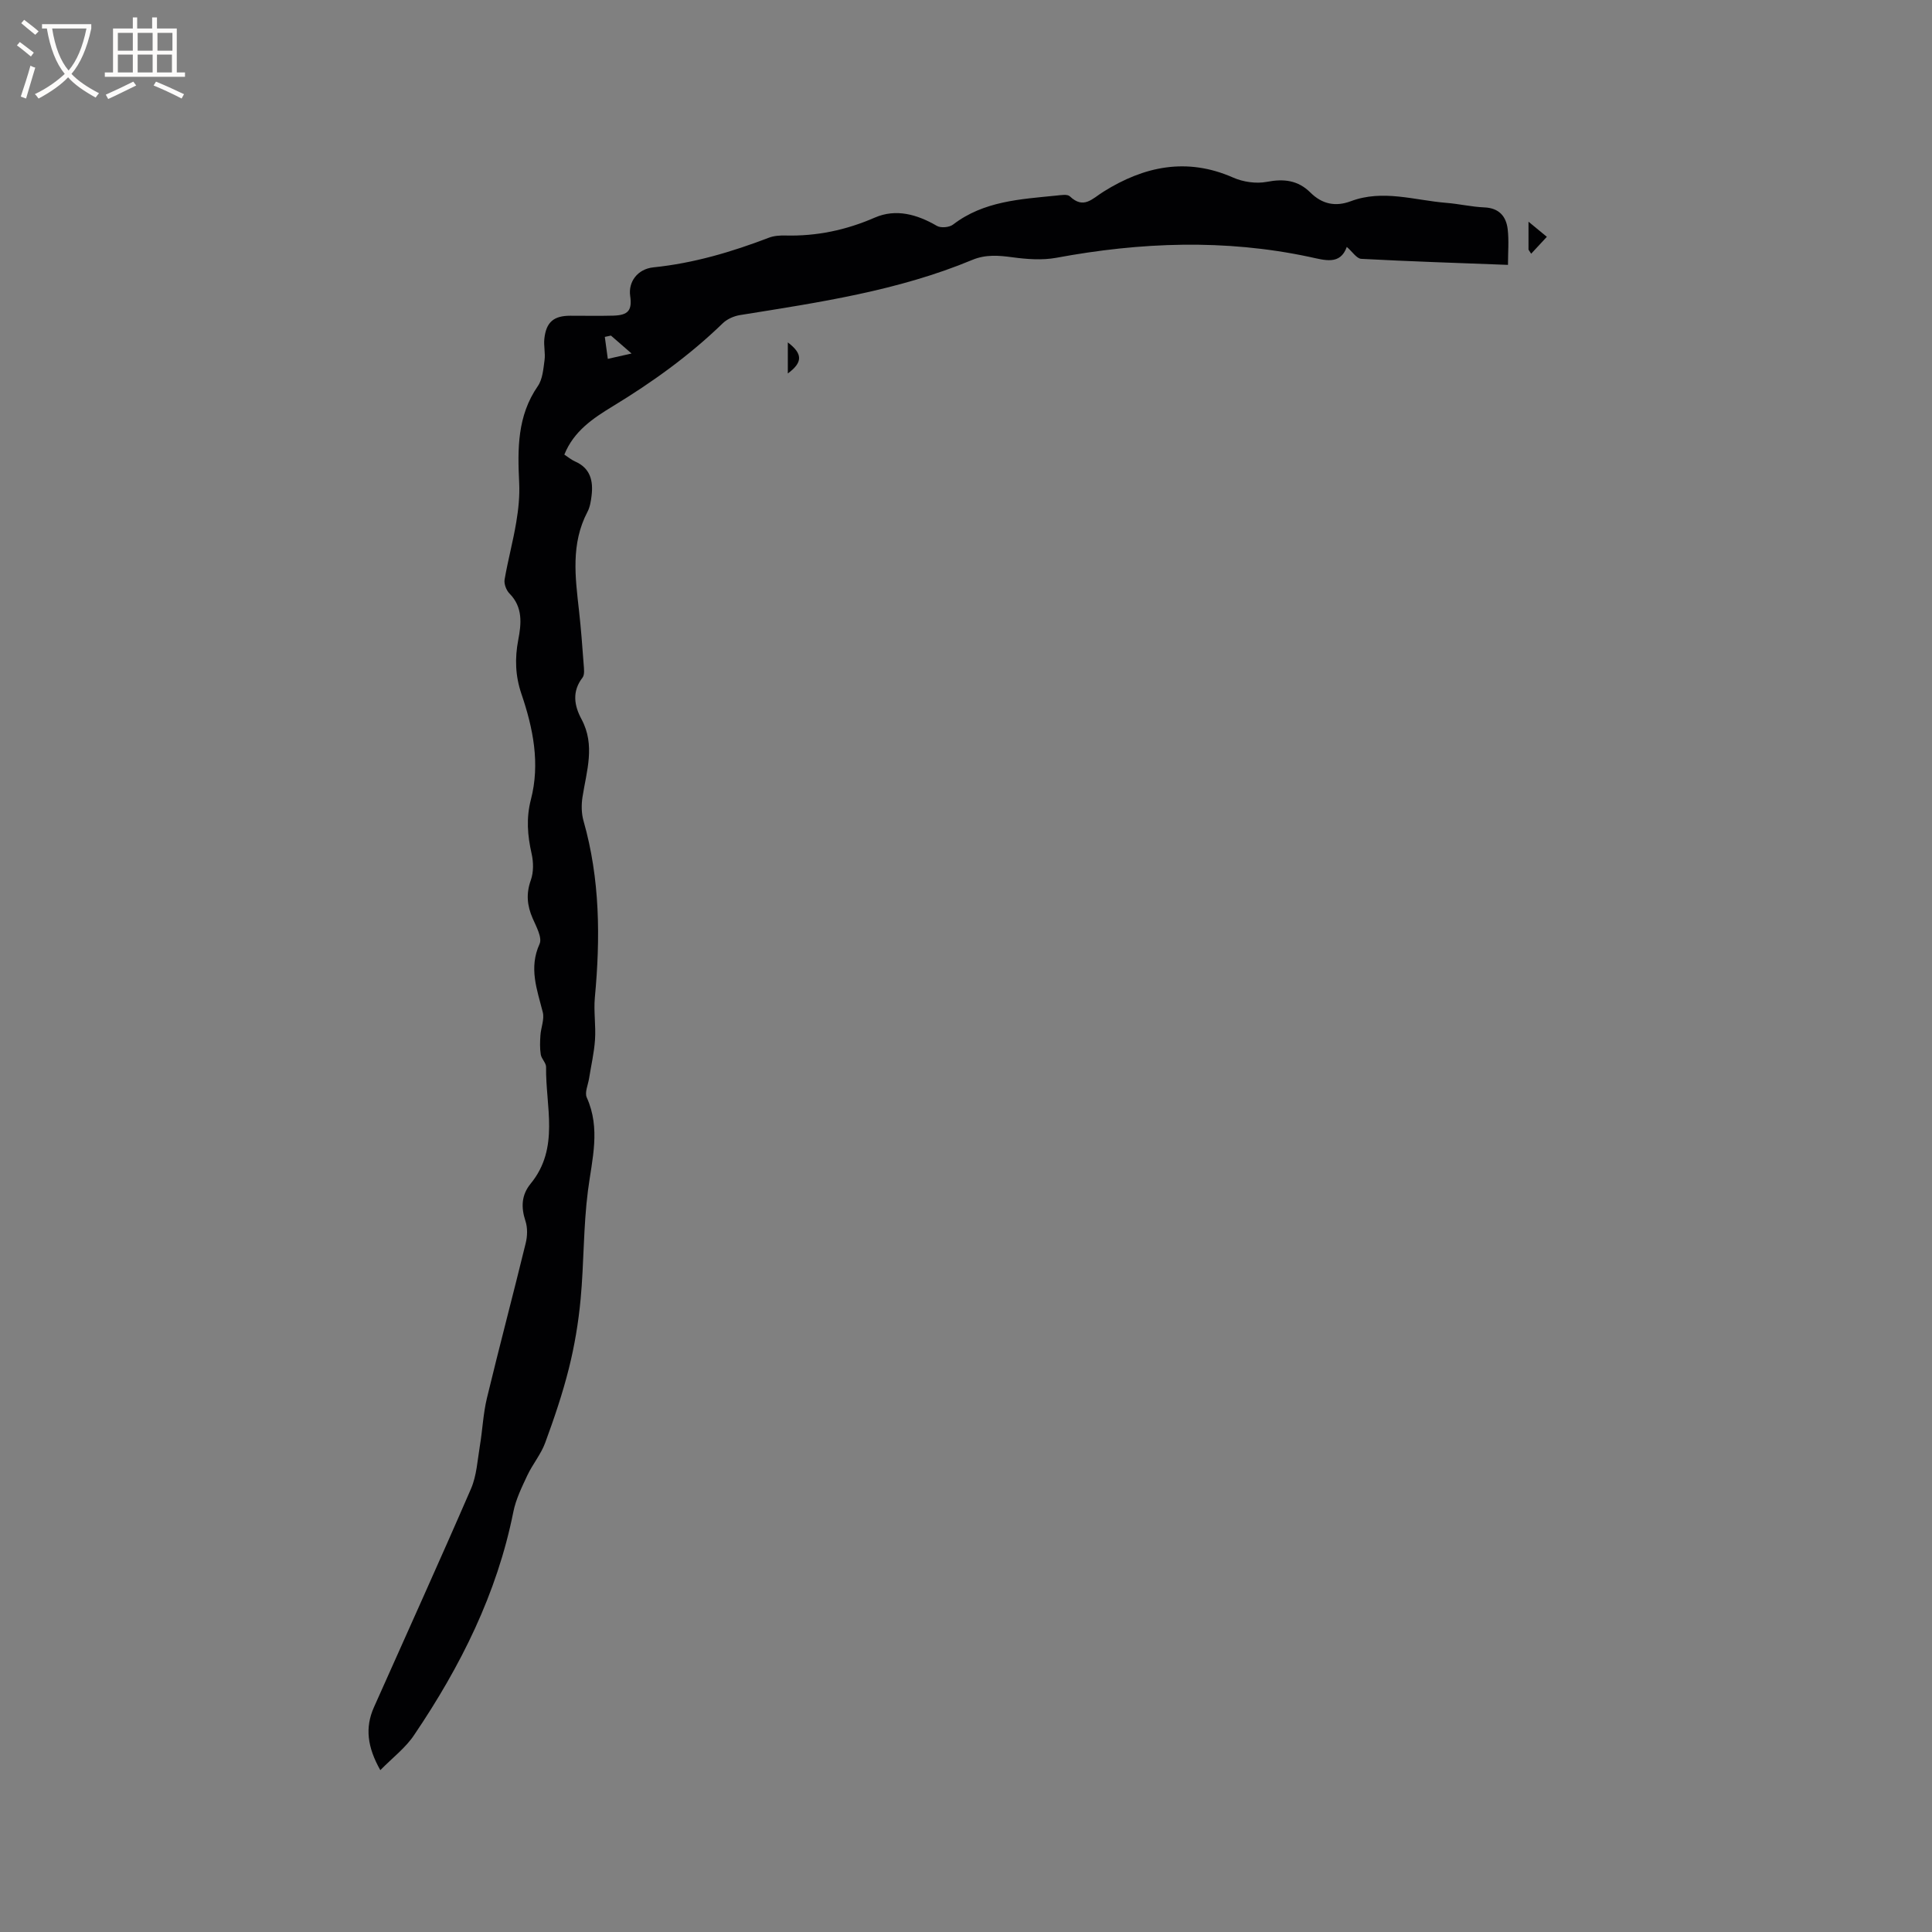 <svg enable-background="new 0 0 400 400" viewBox="0 0 400 400" xmlns="http://www.w3.org/2000/svg"><rect x="0" y="0" width="400" height="400" fill="#808080" stroke="none"/><g fill="#010103"><path d="m78.74 366.49c-2.7-4.78-3.19-8.81-1.33-13 6.71-15.08 13.54-30.11 20.1-45.25 1.17-2.7 1.34-5.85 1.83-8.82.56-3.32.69-6.73 1.48-9.99 2.58-10.7 5.41-21.34 8.02-32.04.36-1.45.41-3.19-.05-4.59-.94-2.86-.84-5.4 1.08-7.74 6.05-7.39 3.07-15.98 3.19-24.14.01-.86-.95-1.69-1.1-2.59-.21-1.3-.16-2.67-.07-3.99.11-1.6.85-3.31.49-4.76-1.18-4.69-2.94-9.15-.67-14.14.59-1.3-.69-3.61-1.43-5.31-1.15-2.64-1.39-5.09-.38-7.9.59-1.66.56-3.75.16-5.5-.85-3.77-1.14-7.35-.14-11.21 1.93-7.44.46-14.74-1.96-21.84-1.27-3.73-1.4-7.34-.66-11.21.63-3.27 1-6.74-1.8-9.57-.67-.67-1.18-2-1.03-2.9.68-3.99 1.76-7.92 2.42-11.91.45-2.67.73-5.43.6-8.13-.34-7.01-.41-13.85 3.86-20.02.99-1.43 1.14-3.53 1.39-5.37.2-1.45-.2-2.97-.04-4.43.37-3.45 1.94-4.77 5.37-4.77 2.97-.01 5.94.06 8.91-.02 3.11-.09 3.92-1.11 3.49-4.1-.41-2.85 1.48-5.56 4.83-5.9 8.3-.85 16.17-3.18 23.9-6.14 1.05-.4 2.29-.48 3.43-.45 6.45.16 12.52-1.11 18.49-3.71 4.37-1.9 8.76-.67 12.86 1.72.81.47 2.56.32 3.33-.27 6.36-4.88 13.93-5.25 21.41-6.01.93-.09 2.26-.33 2.77.15 2.87 2.73 4.61.52 6.98-.96 8.4-5.26 17.25-7.14 26.83-2.92 2.08.92 4.77 1.31 6.98.89 3.53-.68 6.45-.34 9.02 2.21 2.41 2.39 5.17 3 8.37 1.8 6.63-2.49 13.2-.19 19.78.34 2.64.21 5.25.83 7.88.94 3.03.13 4.5 1.84 4.82 4.51.28 2.36.06 4.79.06 7.39-10.52-.4-20.45-.72-30.38-1.25-.95-.05-1.83-1.47-2.99-2.47-1.37 3.83-4.54 2.75-7.77 2.06-17.46-3.71-34.9-3.05-52.36.19-2.93.54-6.09.3-9.07-.1-2.88-.39-5.55-.62-8.34.54-15.4 6.41-31.76 8.8-48.07 11.42-1.27.2-2.68.82-3.59 1.7-6.89 6.68-14.6 12.22-22.78 17.19-4.04 2.46-8.06 5.12-10.02 10 .81.53 1.46 1.08 2.2 1.41 3.2 1.39 3.81 4.03 3.44 7.09-.14 1.15-.33 2.37-.86 3.37-3.46 6.6-2.52 13.52-1.74 20.46.41 3.68.69 7.39.96 11.08.07.93.24 2.15-.24 2.77-2.23 2.89-1.7 5.83-.2 8.61 2.89 5.4 1.04 10.71.2 16.1-.25 1.61-.23 3.39.21 4.94 3.43 12.03 3.5 24.24 2.35 36.56-.27 2.89.23 5.85.03 8.76-.18 2.69-.81 5.35-1.23 8.02-.21 1.32-.94 2.9-.48 3.93 2.91 6.45 1.09 12.78.25 19.28-.96 7.44-.82 15.01-1.52 22.49-.45 4.8-1.25 9.61-2.42 14.29-1.31 5.23-3.05 10.36-4.91 15.42-.87 2.38-2.6 4.43-3.69 6.74-1.15 2.45-2.39 4.97-2.91 7.59-3.38 16.92-10.93 31.97-20.48 46.1-1.75 2.68-4.44 4.7-7.06 7.36zm47.75-297.01c-.42.09-.85.18-1.27.27.21 1.52.41 3.04.62 4.55 1.4-.32 2.81-.63 4.92-1.11-1.95-1.68-3.11-2.69-4.27-3.71z"/><path d="m316.46 51.69c0-1.54 0-3.08 0-5.79 1.71 1.41 2.76 2.27 3.8 3.13-1.08 1.17-2.17 2.33-3.25 3.5-.19-.28-.37-.56-.55-.84z"/><path d="m163.11 70.89c3.09 2.34 3.13 4.13 0 6.43 0-2.23 0-4.28 0-6.43z"/></g><path d="m6.4 11.7c-1-.8-1.9-1.6-2.9-2.3l.6-.7c.9.7 1.9 1.4 2.9 2.2zm-2.1 8.3c.7-2.1 1.4-4.2 2-6.4.2.1.6.3 1 .4-.7 2.3-1.3 4.4-1.9 6.4zm3-12.8c-1.1-.9-2.1-1.7-2.9-2.4l.6-.7c1 .8 2 1.5 3 2.4zm1.4-1.3v-.9h10.2v.9c-.9 4.2-2.3 7.3-4.1 9.4 1.3 1.4 3.2 2.7 5.7 4-.2.2-.4.5-.7.9-2.5-1.4-4.4-2.7-5.7-4.2-1.4 1.5-3.5 3-6.1 4.4 0 0 0 0-.1-.1-.3-.4-.5-.7-.7-.8 2.7-1.3 4.7-2.8 6.2-4.2-1.8-2.2-3-5.3-3.7-9.4zm9.2 0h-7.1c.6 3.8 1.7 6.7 3.4 8.7 1.7-2 2.9-4.8 3.7-8.7z" fill="#fcfbfa"/><path d="m31.6 3.6h.9v2.3h4.1v9.1h1.7v.9h-16.6v-.9h1.7v-9.1h4.1v-2.3h.9v2.3h3.1v-2.3zm-4 13.3.6.8c-1.9.9-3.8 1.9-5.8 2.8-.2-.3-.3-.6-.5-.9 2-.9 3.9-1.8 5.7-2.7zm-3.2-10.1v3.7h3.1v-3.7zm0 4.5v3.7h3.1v-3.7zm4.1-4.5v3.7h3.1v-3.7zm0 4.5v3.7h3.1v-3.7zm9.1 9.1c-2.1-1.1-4.1-2-5.8-2.7l.5-.8c2.2.9 4.1 1.8 5.8 2.6zm-1.9-13.6h-3.1v3.7h3.1zm-3.2 4.5v3.7h3.1v-3.7z" fill="#fcfbfa"/></svg>